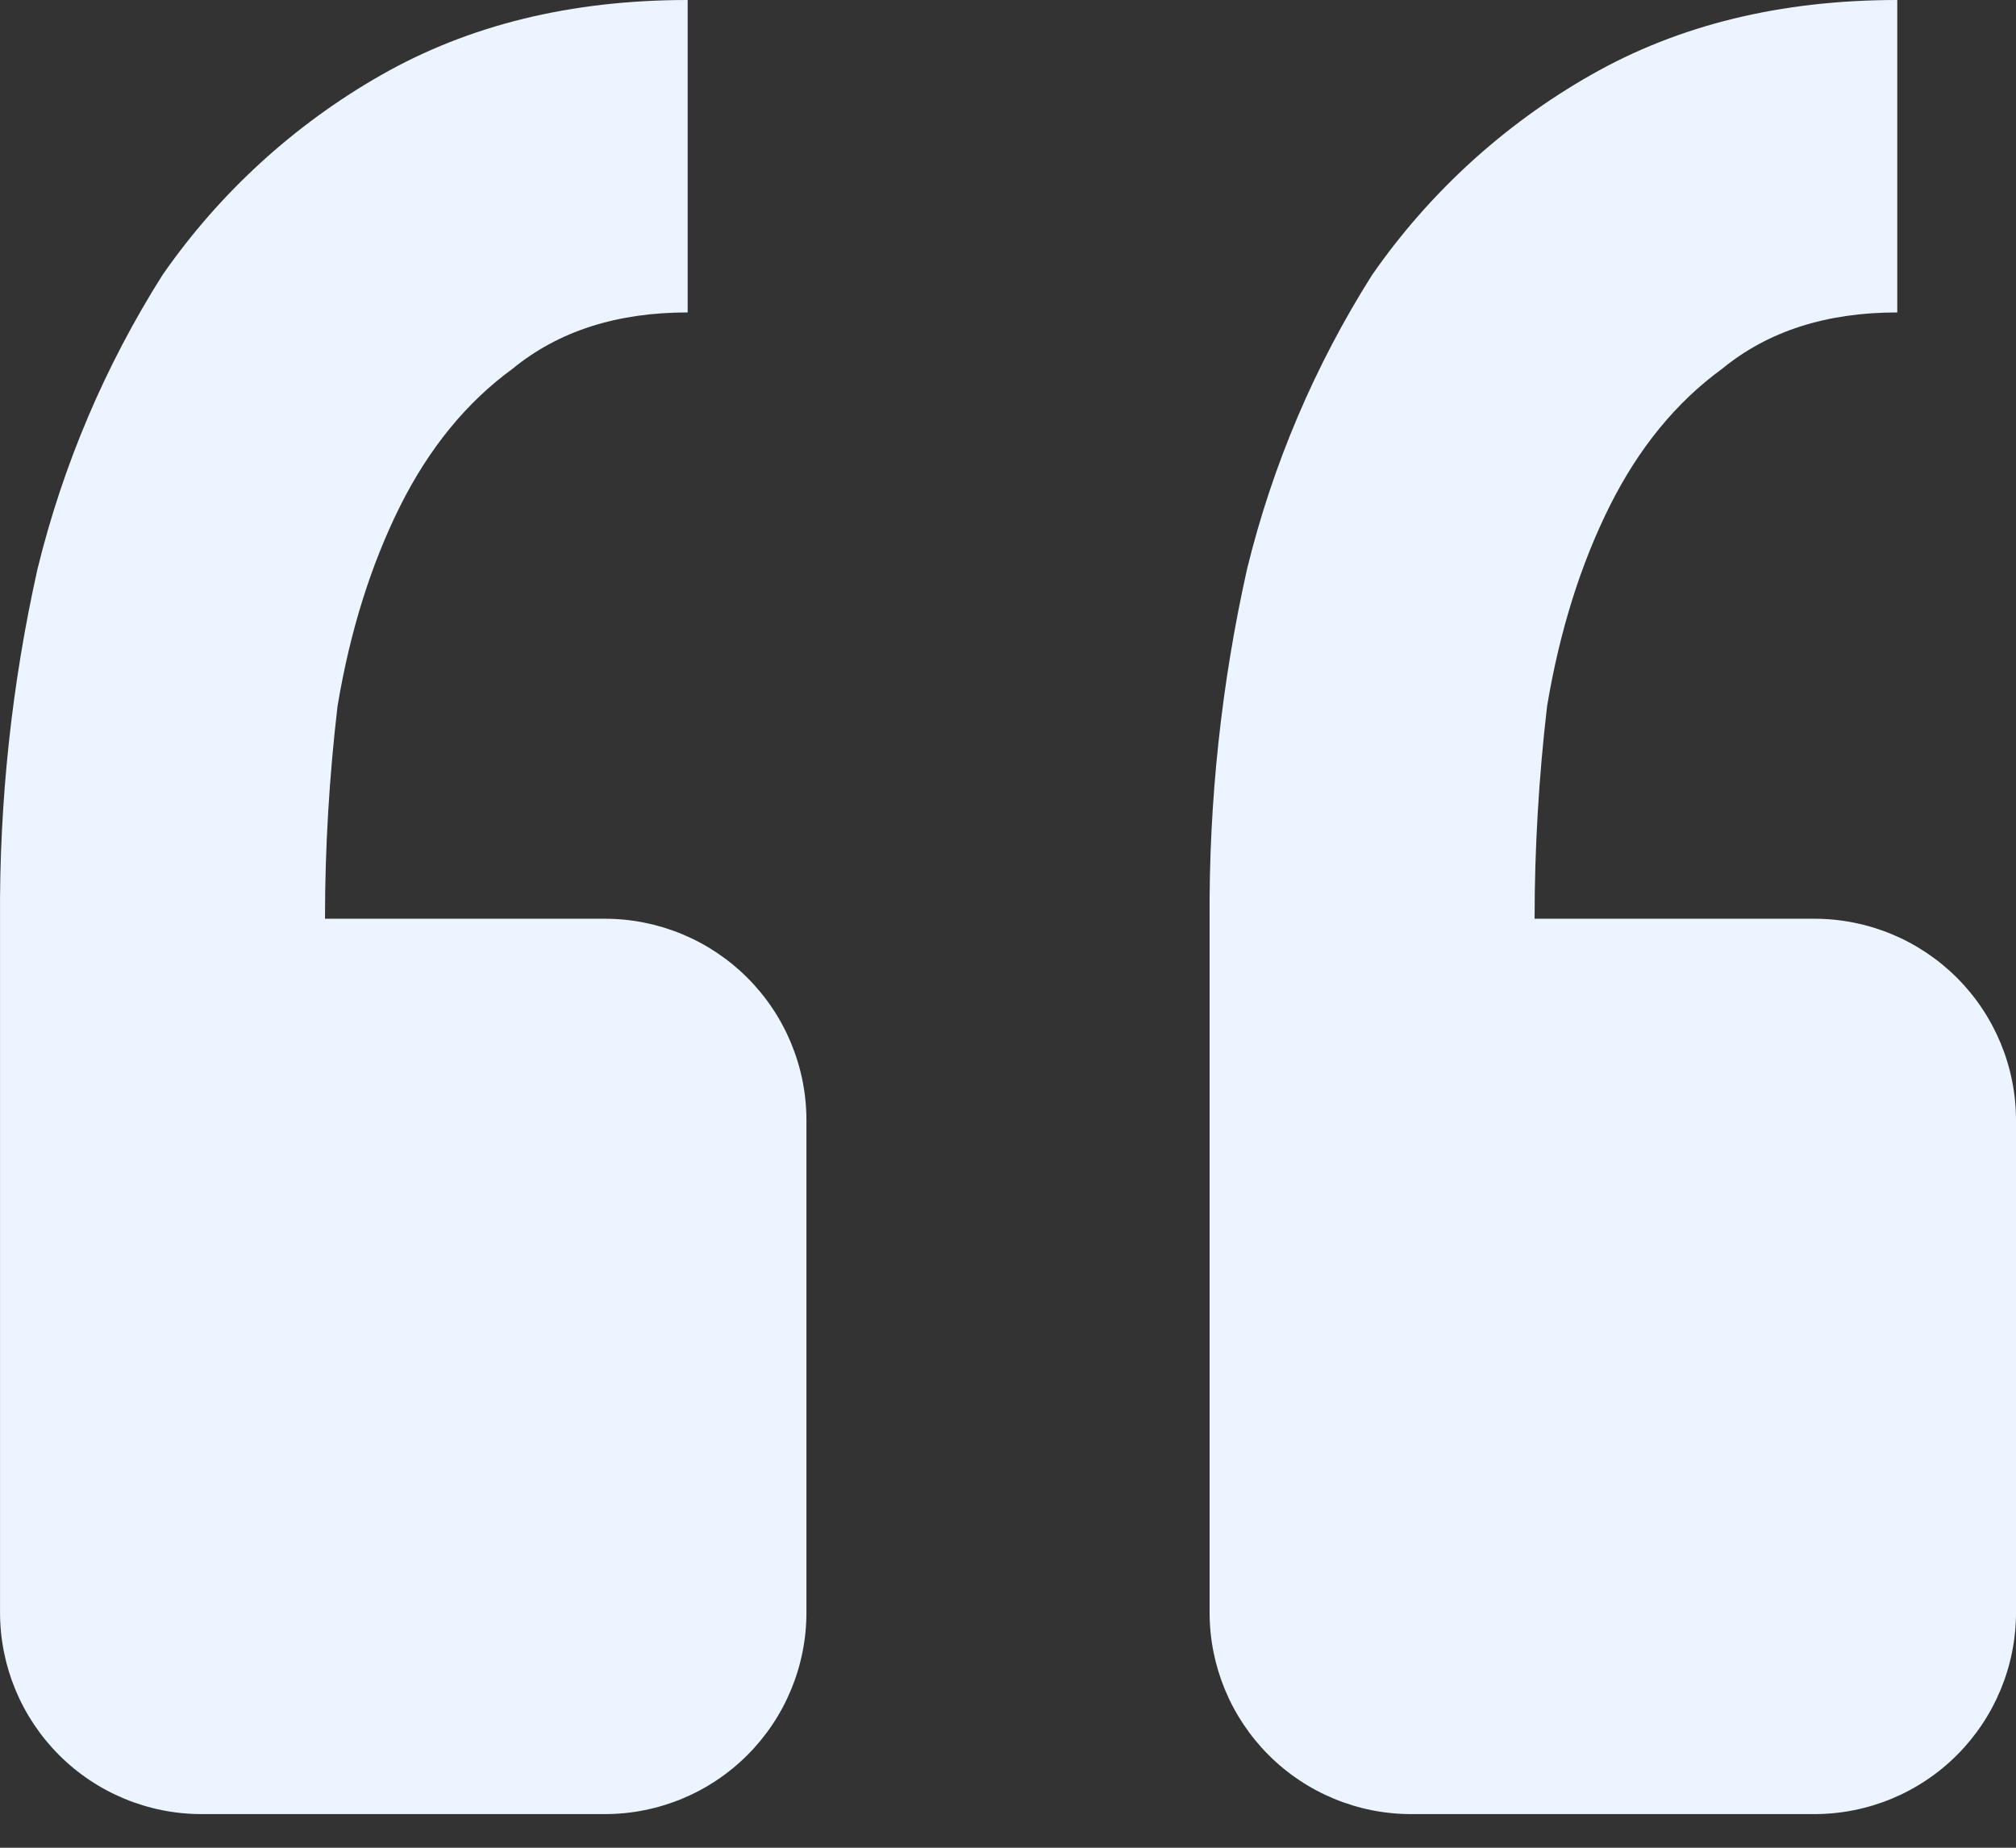 <svg width="48" height="44" viewBox="0 0 48 44" fill="none" xmlns="http://www.w3.org/2000/svg">
<rect x="0" y="0" width="48" height="44" fill="#333333" stroke="none"/>
<path d="M43.2 43.199C44.473 43.199 45.694 42.694 46.594 41.793C47.494 40.893 48 39.672 48 38.399V26.678C48 25.405 47.494 24.184 46.594 23.284C45.694 22.384 44.473 21.878 43.2 21.878H36.538C36.538 20.193 36.639 18.504 36.835 16.819C37.133 15.033 37.632 13.445 38.323 12.057C39.019 10.665 39.912 9.576 41.007 8.779C42.096 7.886 43.483 7.44 45.173 7.44V0C42.394 0 39.965 0.595 37.877 1.786C35.807 2.964 34.028 4.591 32.669 6.547C31.305 8.704 30.3 11.067 29.693 13.545C29.081 16.28 28.782 19.076 28.8 21.878V38.399C28.8 39.672 29.306 40.893 30.206 41.793C31.106 42.694 32.327 43.199 33.6 43.199H43.2ZM14.401 43.199C15.674 43.199 16.895 42.694 17.795 41.793C18.695 40.893 19.201 39.672 19.201 38.399V26.678C19.201 25.405 18.695 24.184 17.795 23.284C16.895 22.384 15.674 21.878 14.401 21.878H7.738C7.738 20.193 7.839 18.504 8.036 16.819C8.333 15.033 8.833 13.445 9.524 12.057C10.22 10.665 11.113 9.576 12.207 8.779C13.297 7.886 14.684 7.44 16.373 7.44V0C13.594 0 11.165 0.595 9.077 1.786C7.008 2.964 5.228 4.591 3.87 6.547C2.506 8.704 1.501 11.067 0.894 13.545C0.282 16.28 -0.018 19.076 0.001 21.878V38.399C0.001 39.672 0.507 40.893 1.407 41.793C2.307 42.694 3.528 43.199 4.801 43.199H14.401Z" fill="#ECF5FF"/>
</svg>
